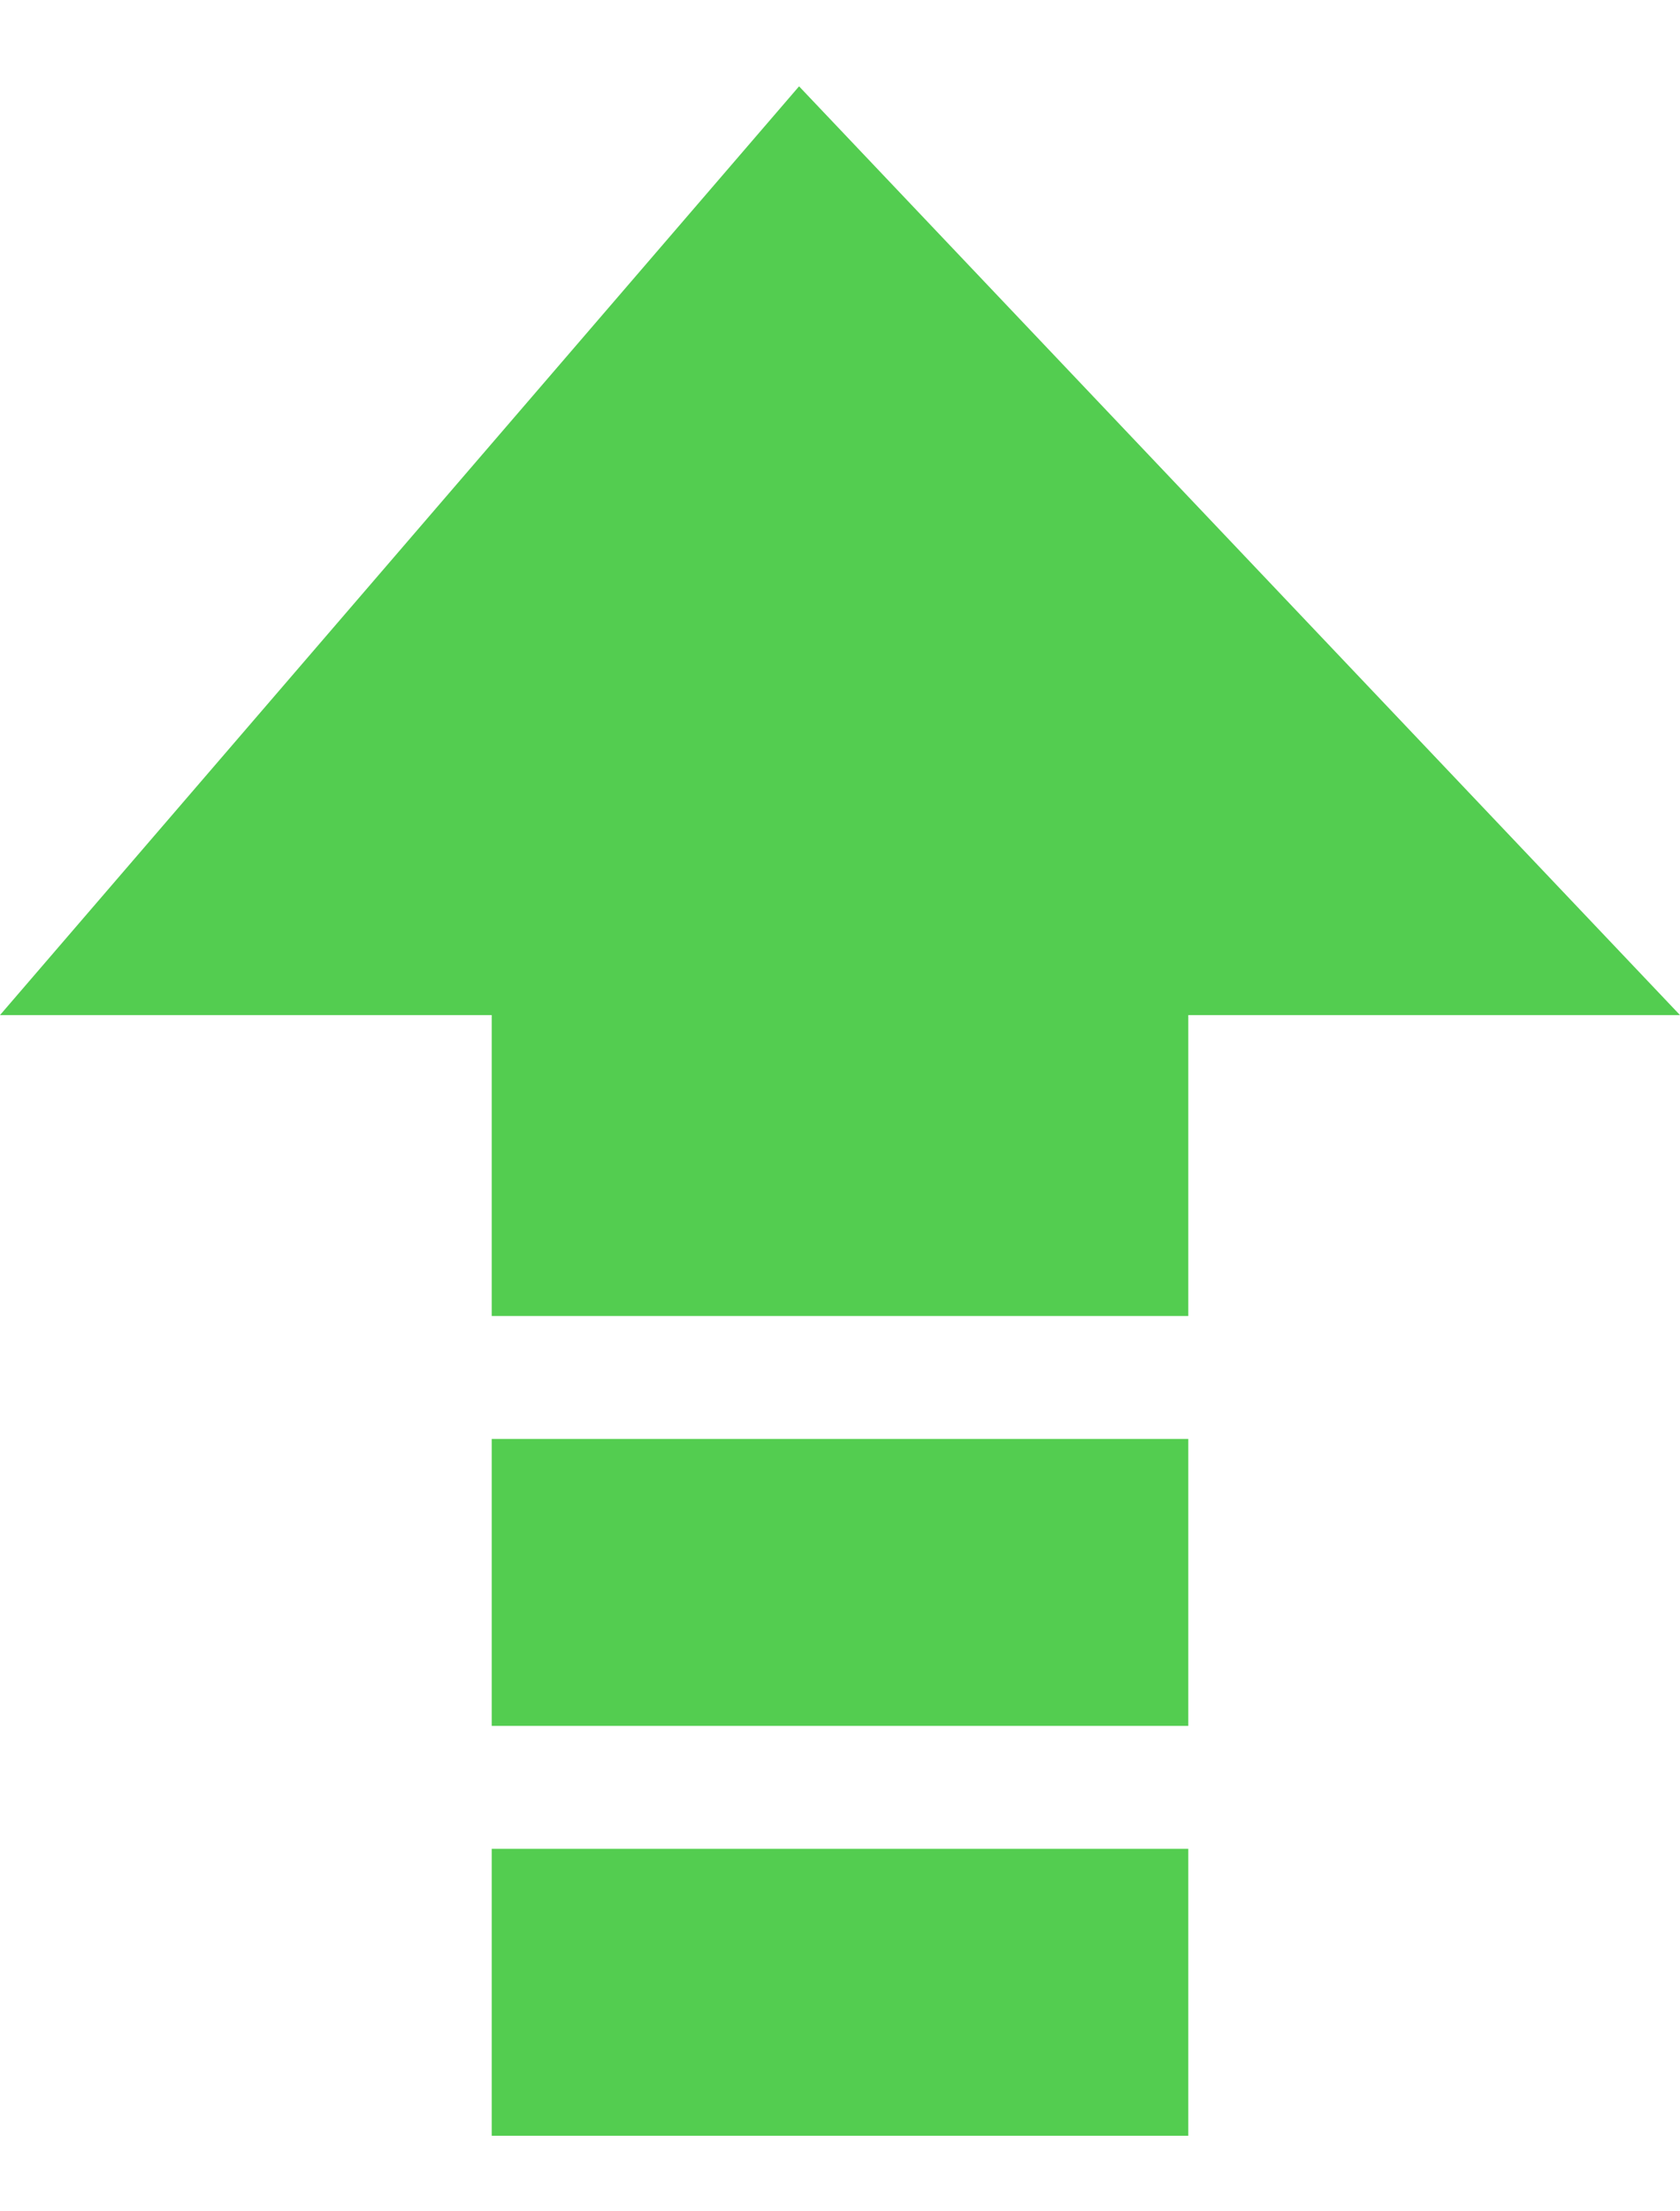 <svg width="19" height="25" viewBox="0 0 19 25" fill="none" xmlns="http://www.w3.org/2000/svg">
<path d="M5.561 10.707H13.439V14.878H5.561V10.707Z" fill="#53CD50"/>
<path d="M5.561 16.268H13.439V19.512H5.561V16.268Z" fill="#53CD50"/>
<path d="M5.561 20.902H13.439V24.146H5.561V20.902Z" fill="#53CD50"/>
<path d="M9.037 0.976L19 11.476H0L9.037 0.976Z" fill="#53CD50"/>
</svg>
